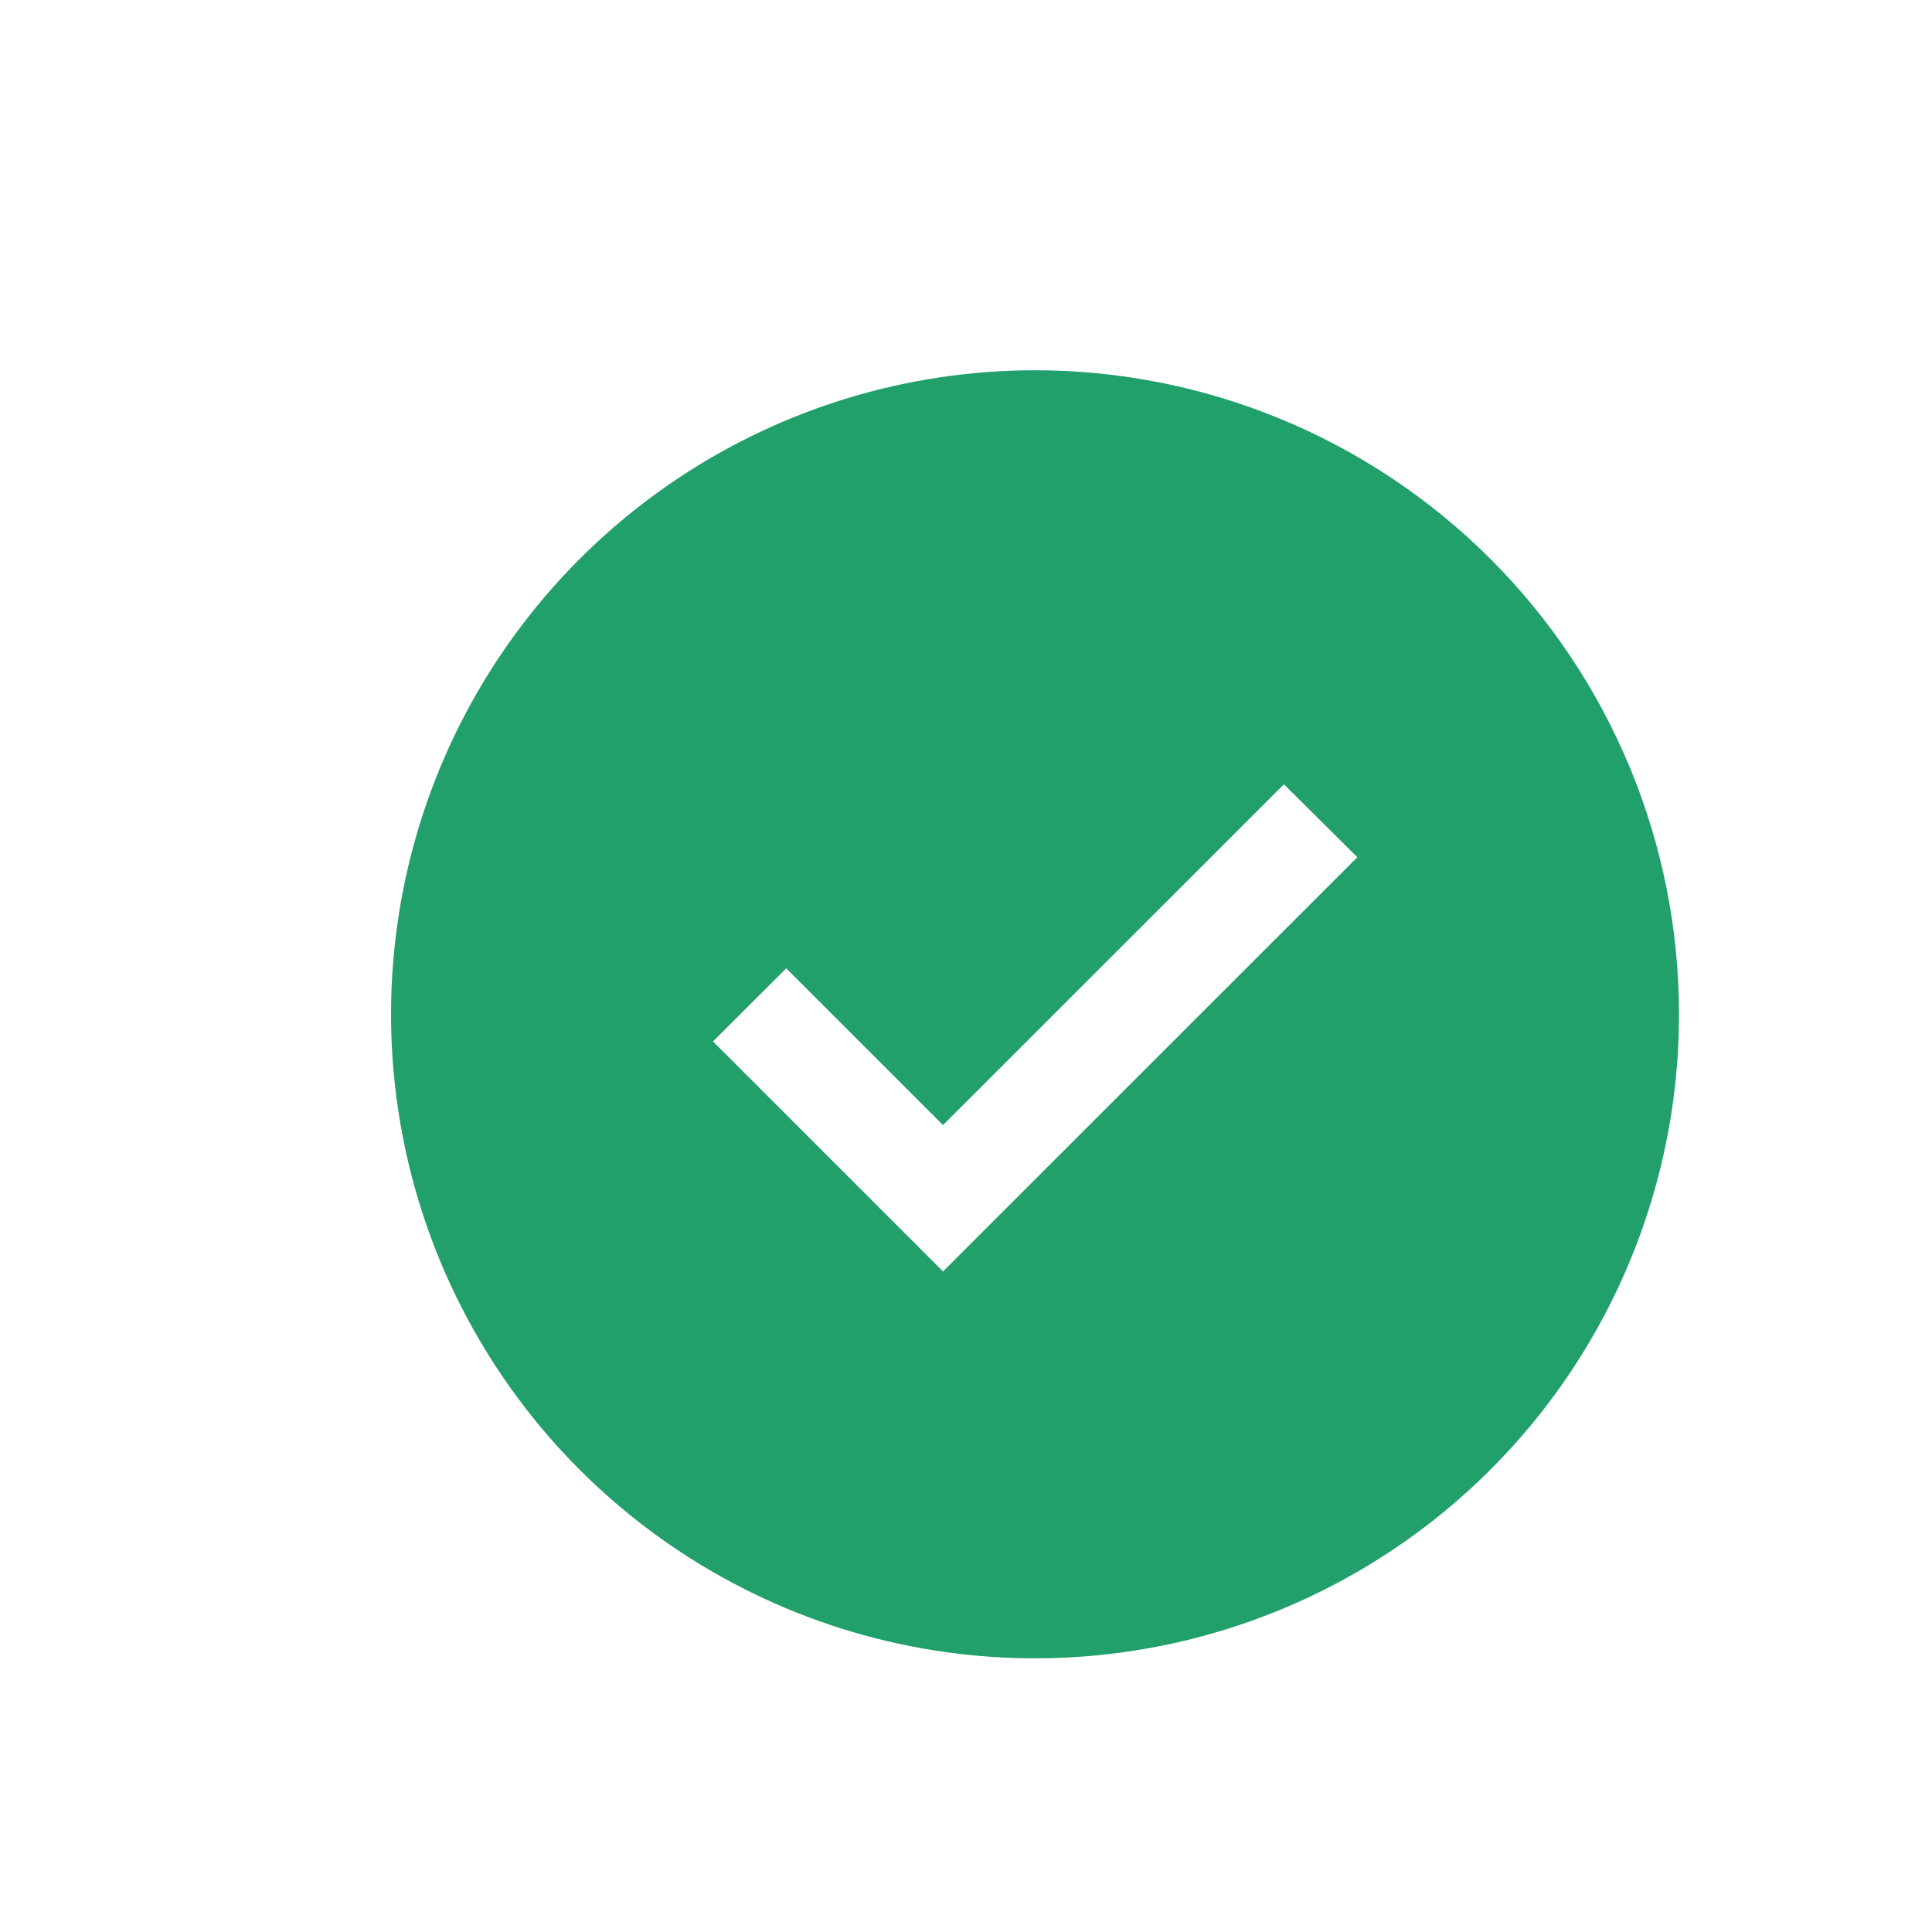 <svg width="20" height="20" viewBox="0 0 20 20" fill="none" xmlns="http://www.w3.org/2000/svg">
<path d="M10.714 3.833C9.396 3.833 8.107 4.224 7.011 4.957C5.914 5.69 5.06 6.731 4.555 7.949C4.051 9.167 3.919 10.508 4.176 11.801C4.433 13.094 5.068 14.282 6 15.214C6.933 16.147 8.121 16.782 9.414 17.039C10.707 17.296 12.048 17.164 13.266 16.659C14.484 16.155 15.525 15.3 16.258 14.204C16.99 13.108 17.381 11.819 17.381 10.5C17.381 8.732 16.679 7.036 15.429 5.786C14.178 4.536 12.483 3.833 10.714 3.833ZM9.762 13.162L7.381 10.781L8.139 10.024L9.762 11.647L13.291 8.119L14.051 8.874L9.762 13.162Z" fill="#22A06B"/>
</svg>
